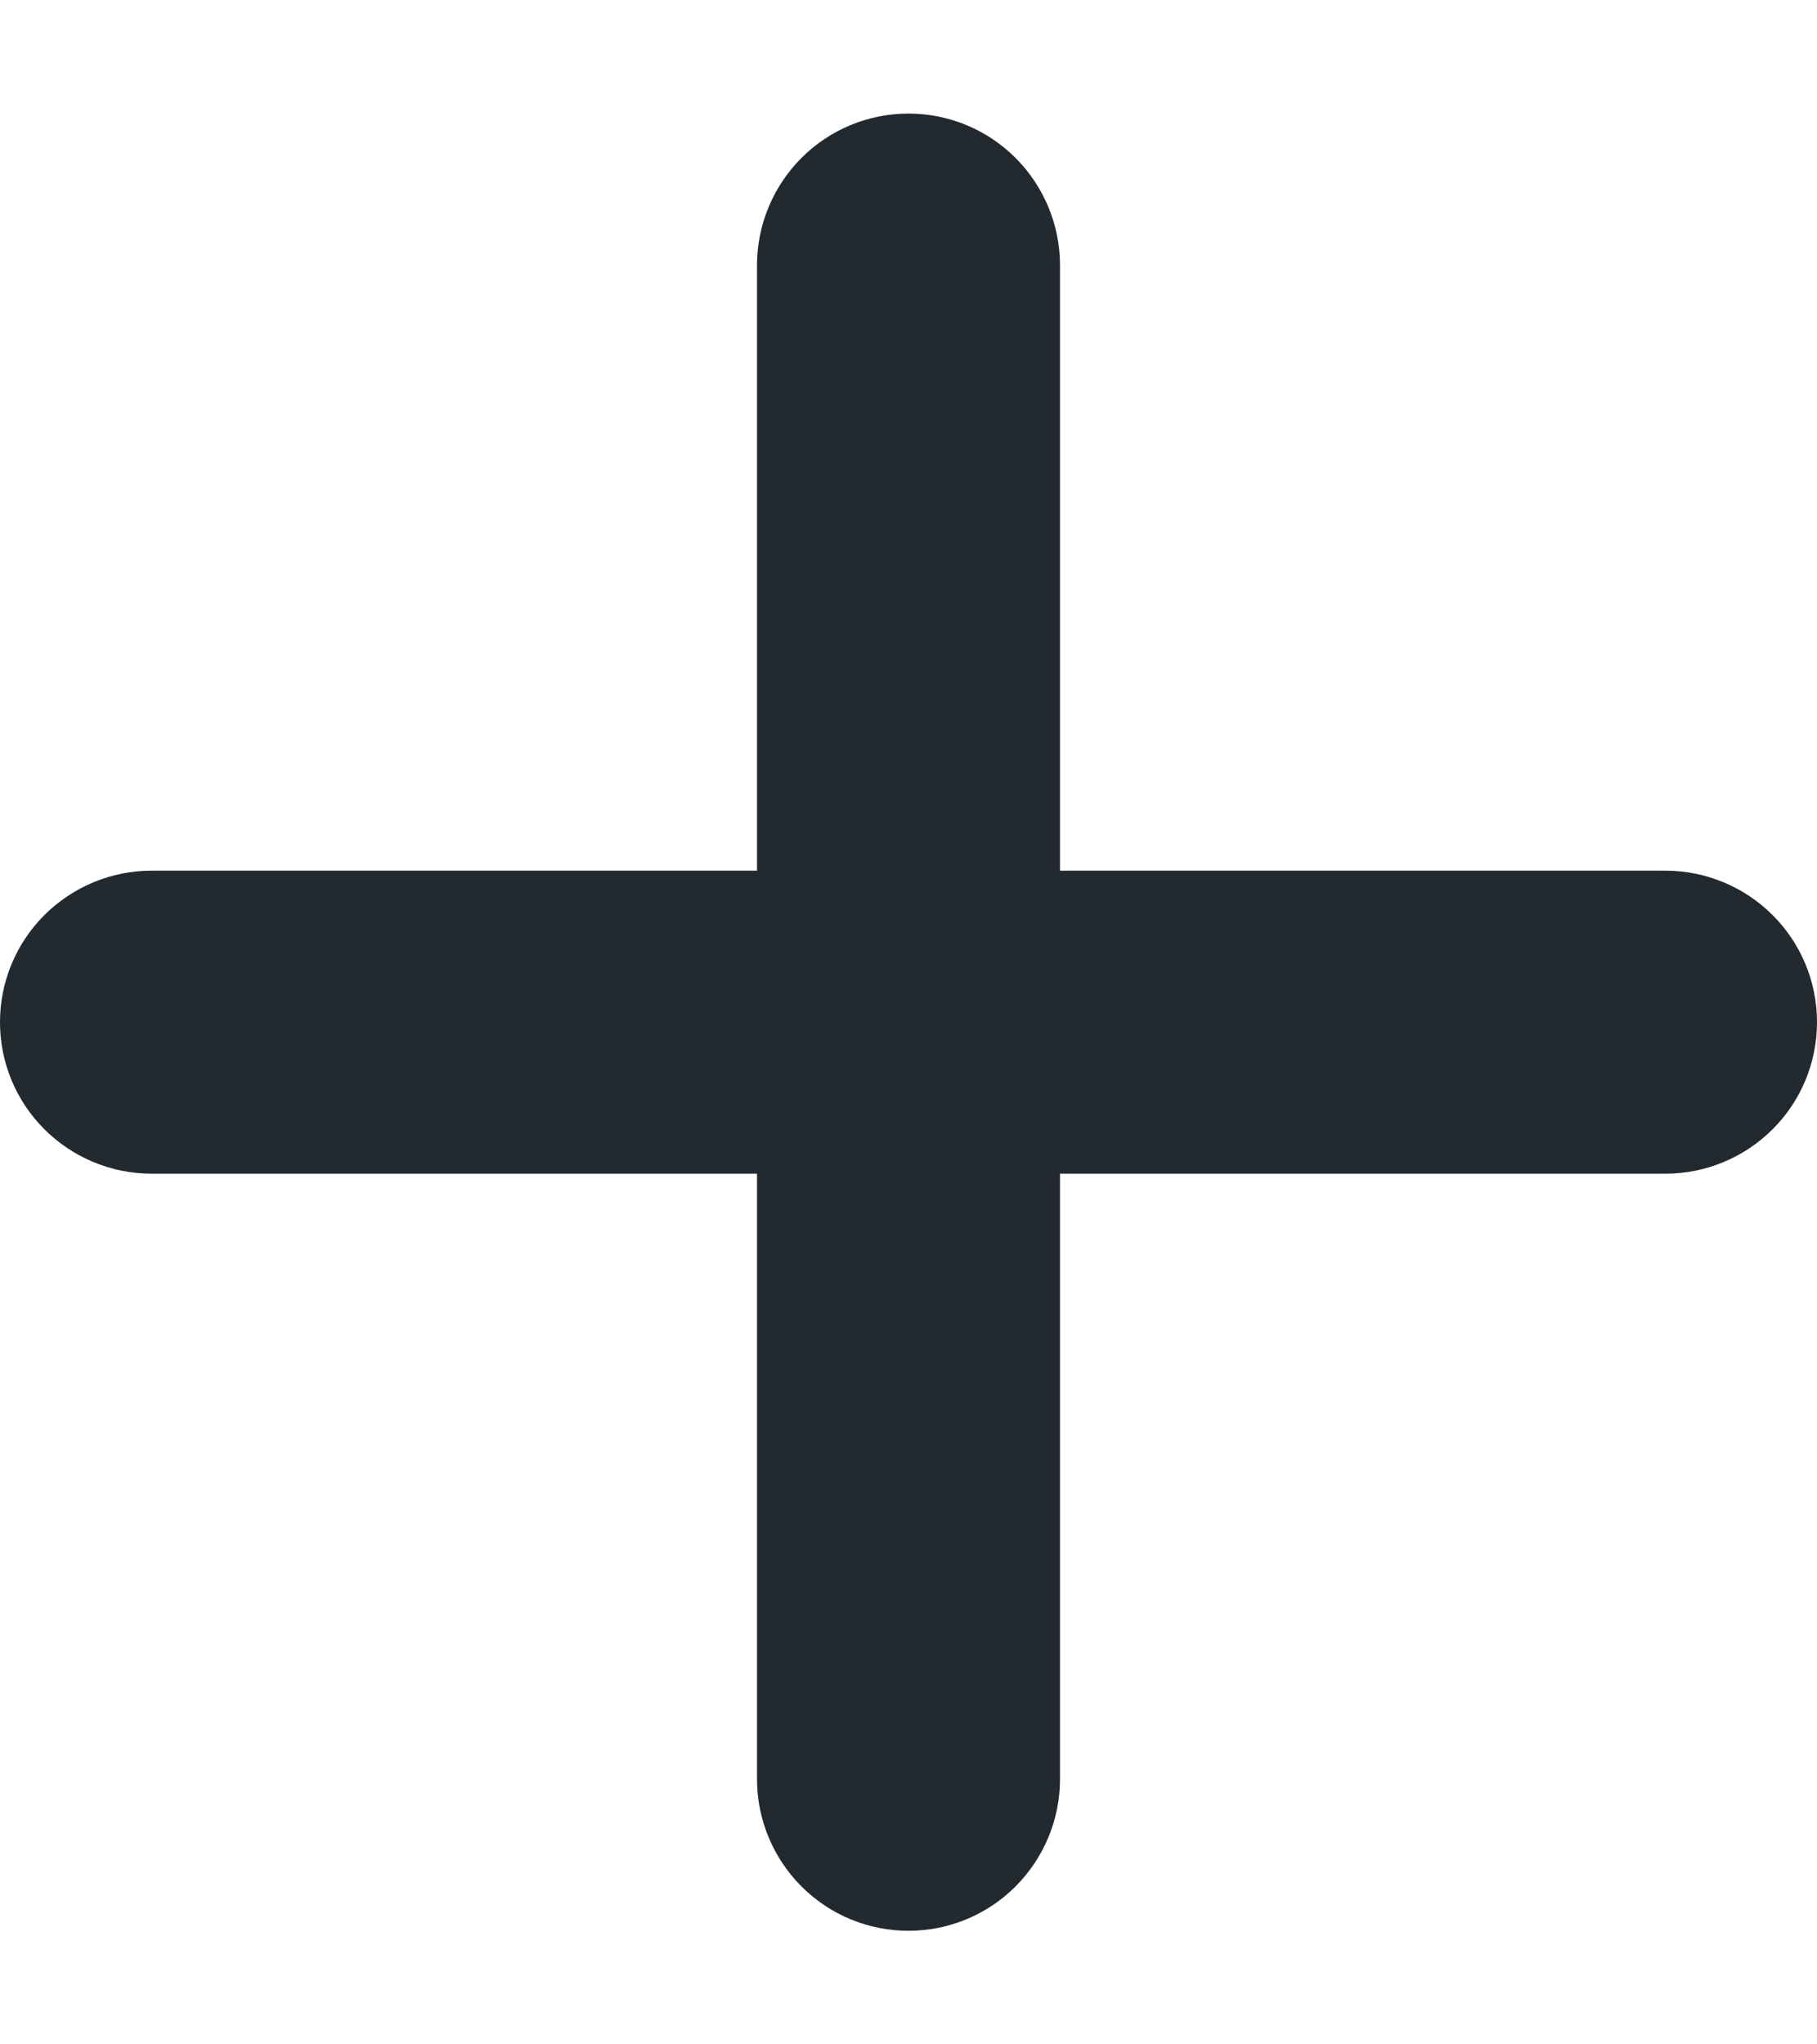 <svg width="8" height="9" viewBox="0 0 8 9" fill="none" xmlns="http://www.w3.org/2000/svg">
<path d="M7.333 3.833H4.667V1.167C4.667 0.99 4.596 0.82 4.471 0.695C4.346 0.57 4.177 0.5 4 0.5C3.823 0.5 3.654 0.57 3.529 0.695C3.404 0.82 3.333 0.99 3.333 1.167V3.833H0.667C0.49 3.833 0.32 3.904 0.195 4.029C0.07 4.154 0 4.323 0 4.5C0 4.677 0.07 4.846 0.195 4.971C0.32 5.096 0.49 5.167 0.667 5.167H3.333V7.833C3.333 8.01 3.404 8.18 3.529 8.305C3.654 8.43 3.823 8.5 4 8.5C4.177 8.5 4.346 8.43 4.471 8.305C4.596 8.18 4.667 8.01 4.667 7.833V5.167H7.333C7.51 5.167 7.68 5.096 7.805 4.971C7.93 4.846 8 4.677 8 4.5C8 4.323 7.93 4.154 7.805 4.029C7.68 3.904 7.51 3.833 7.333 3.833Z" fill="#22292F"/>
</svg>
